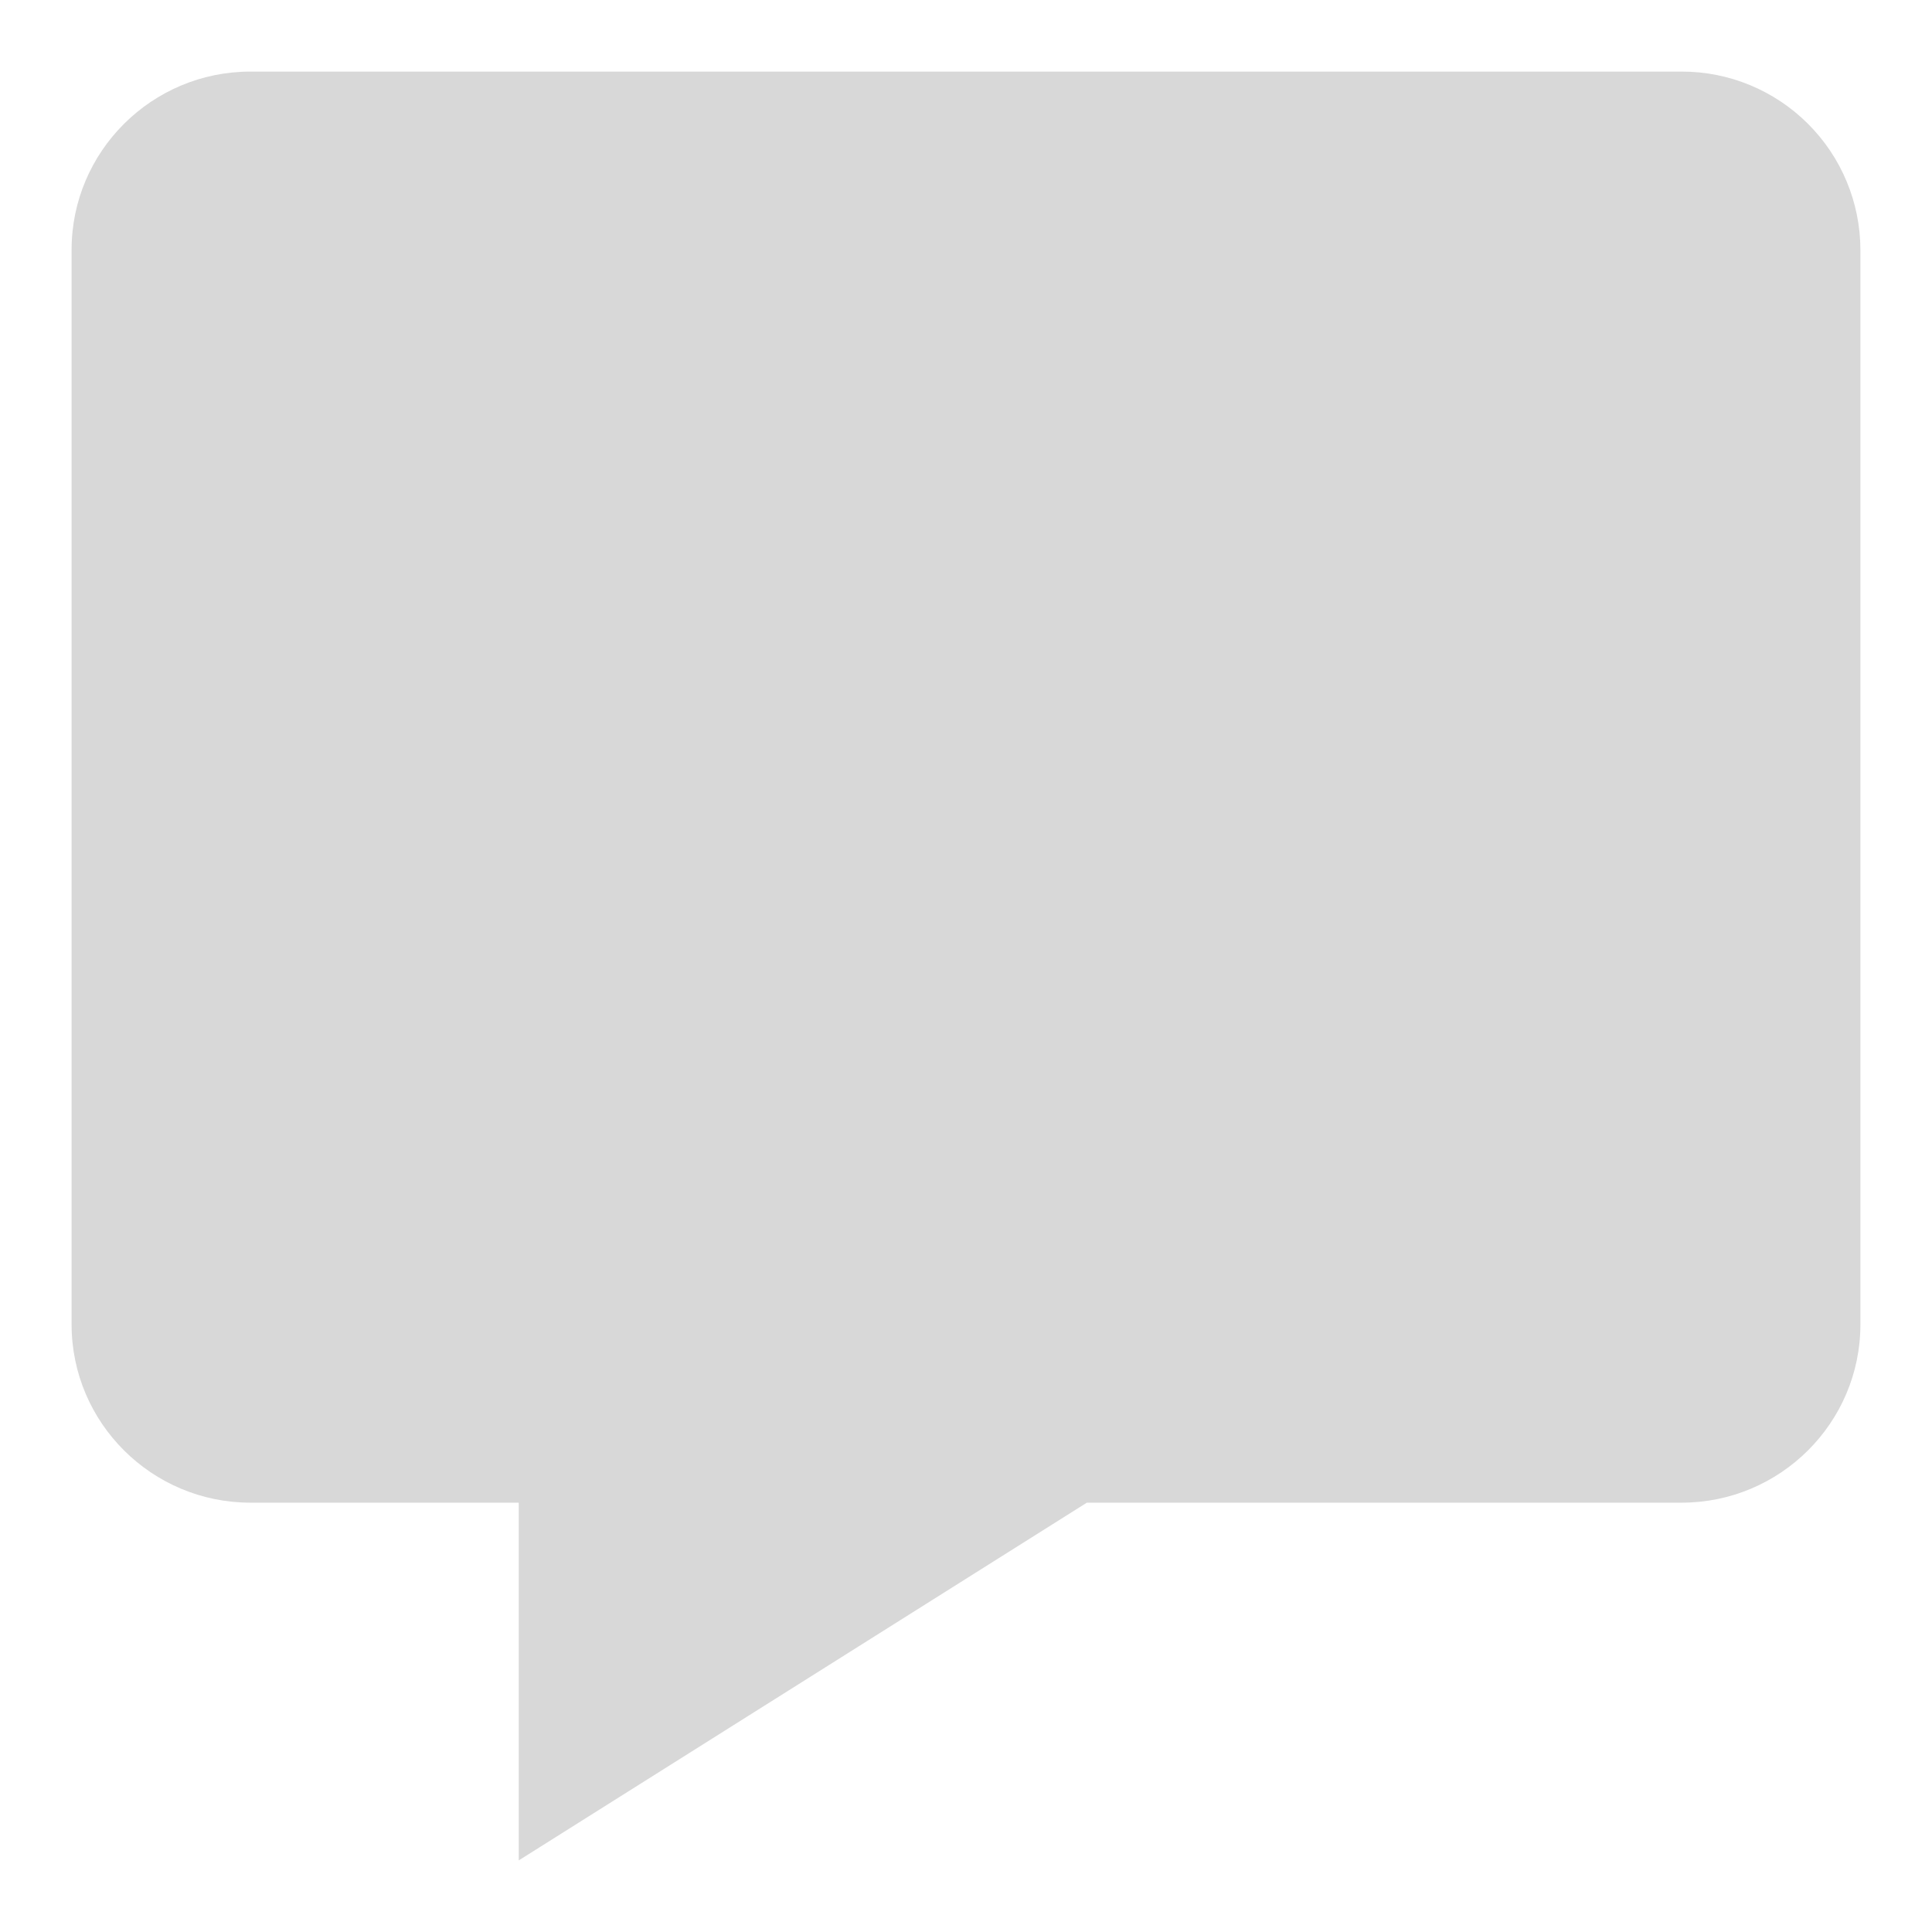 <svg width="18" height="18" viewBox="0 0 18 18" fill="none" xmlns="http://www.w3.org/2000/svg">
<path d="M15.667 0.667H2.333C1.414 0.667 0.667 1.412 0.667 2.327V12.34C0.667 13.255 1.414 14 2.333 14H4.833V17.333L10.126 14H15.667C16.586 14 17.333 13.255 17.333 12.34V2.327C17.332 1.886 17.156 1.463 16.843 1.152C16.531 0.841 16.108 0.666 15.667 0.667Z" fill="#D8D8D8"/>
</svg>
